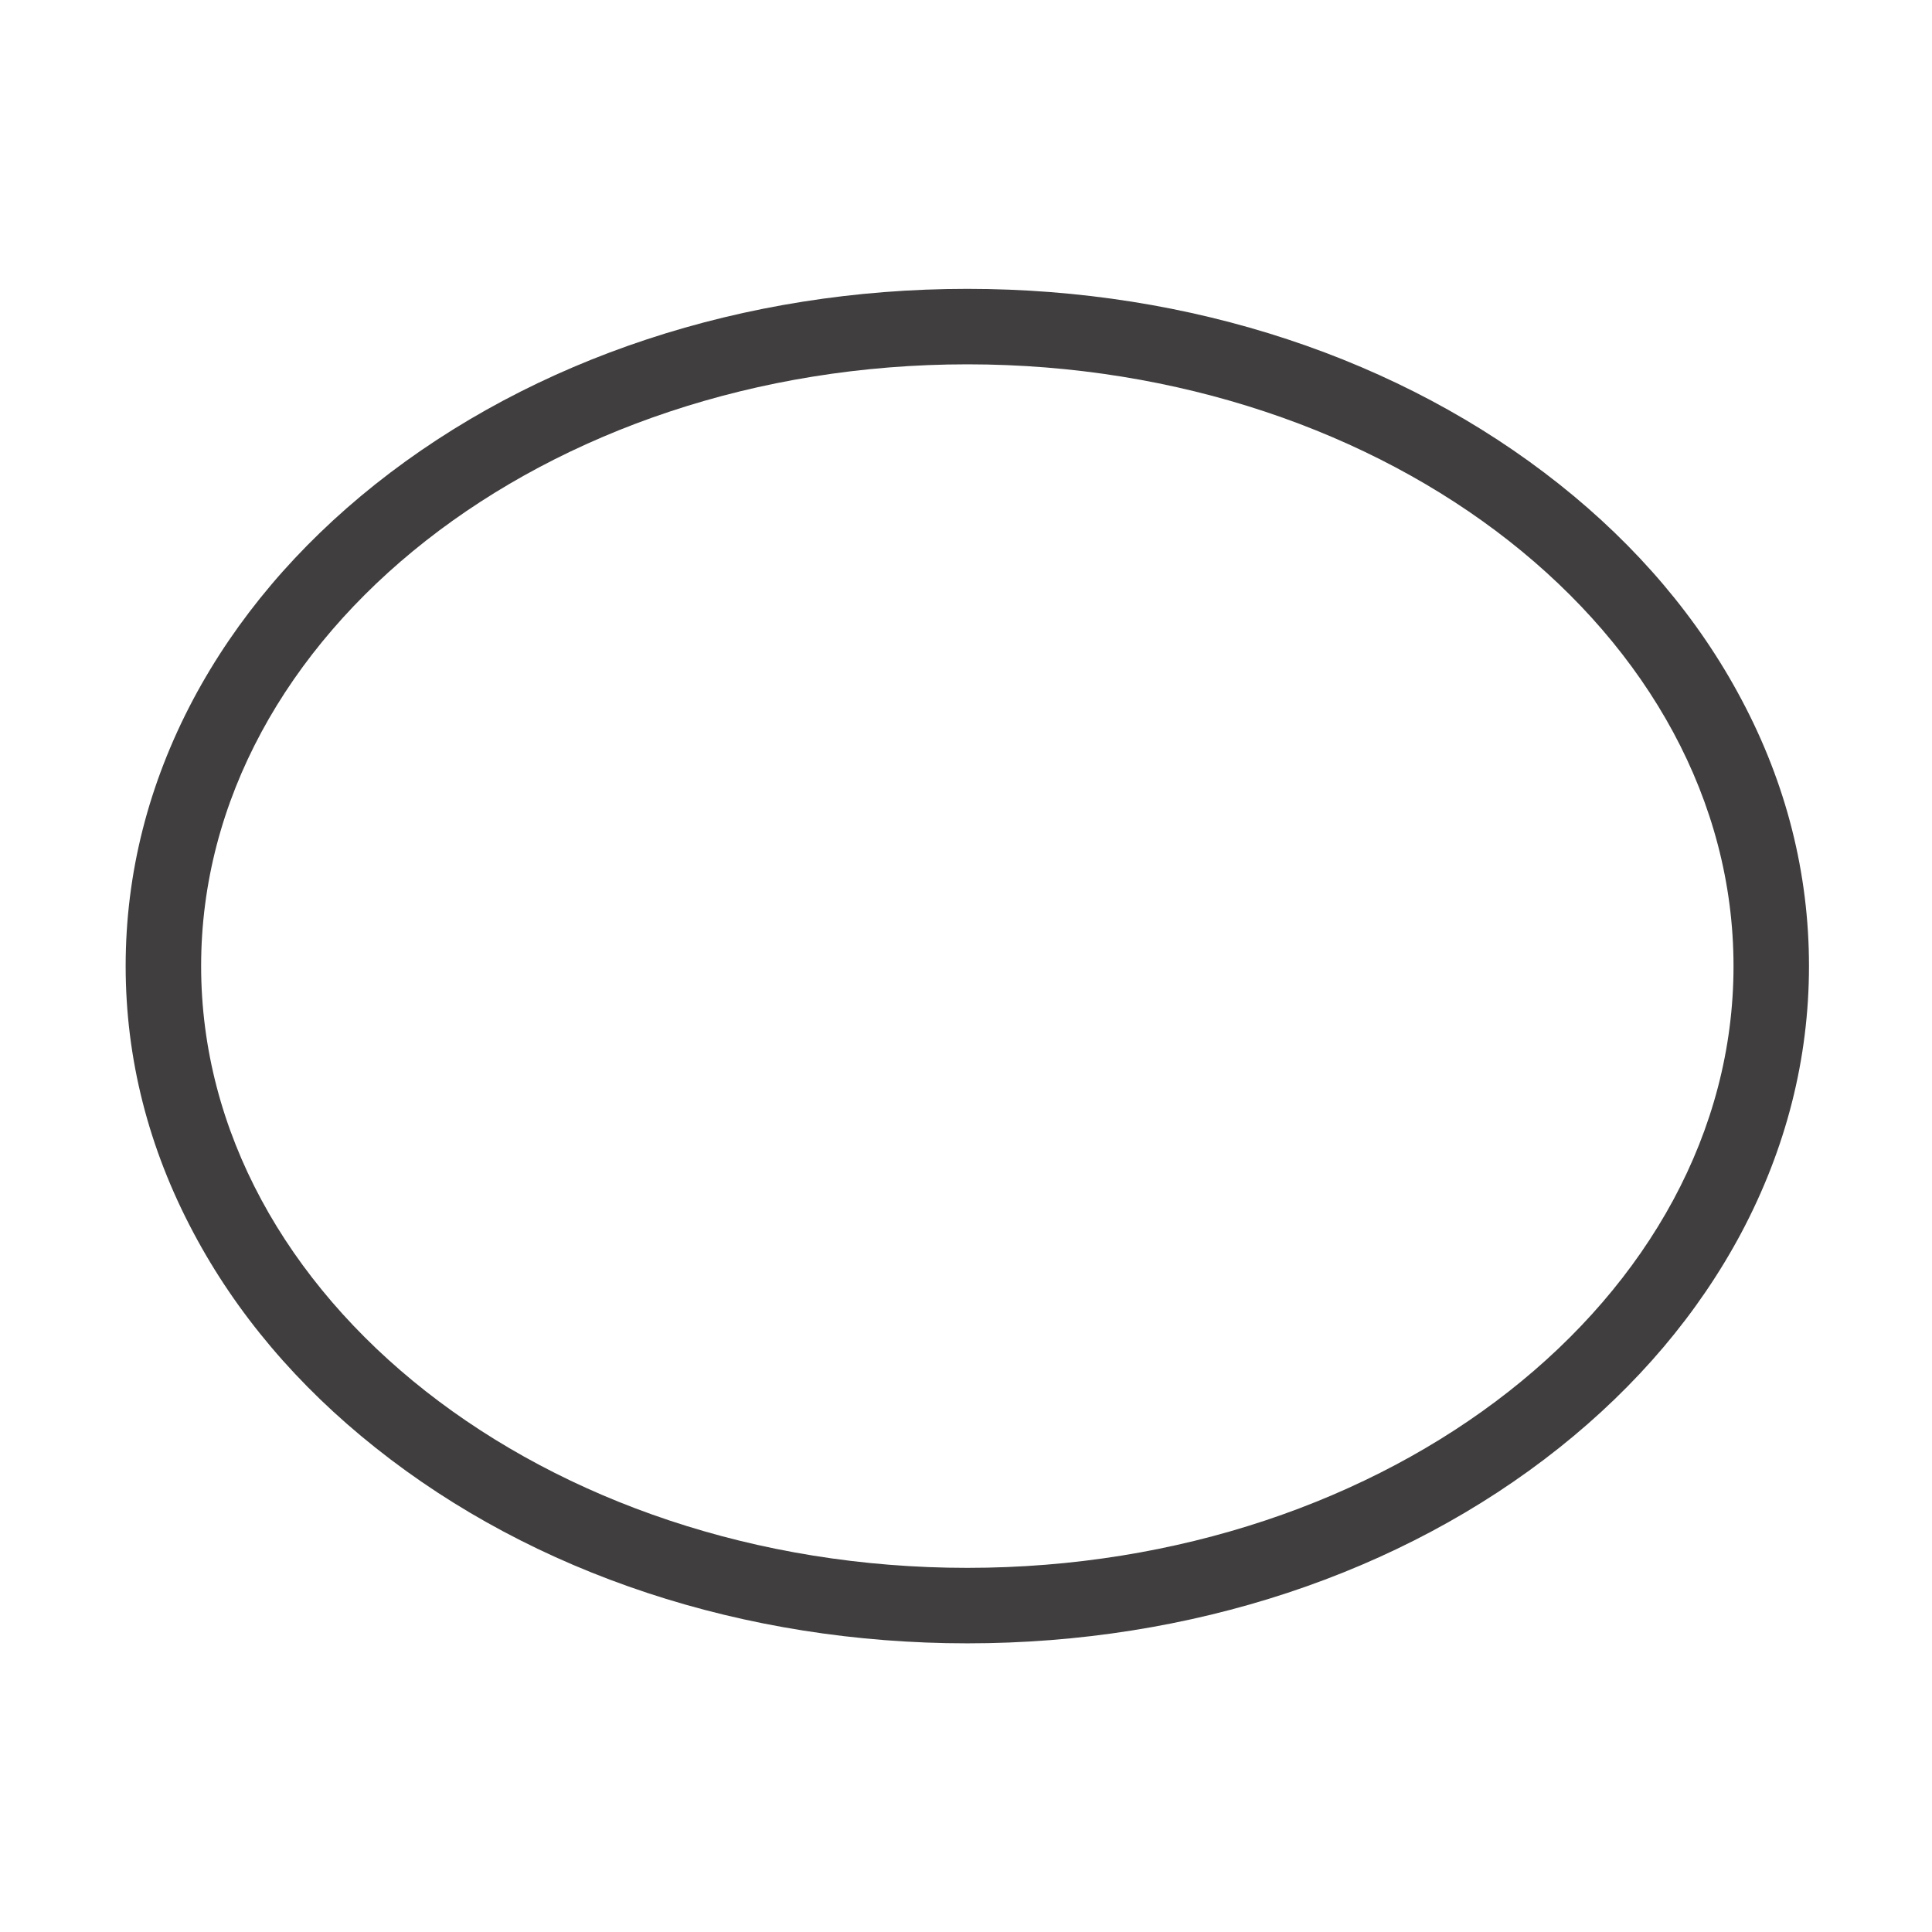 <?xml version="1.0" standalone="no"?><!DOCTYPE svg PUBLIC "-//W3C//DTD SVG 1.1//EN" "http://www.w3.org/Graphics/SVG/1.1/DTD/svg11.dtd"><svg t="1747792796660" class="icon" viewBox="0 0 1024 1024" version="1.1" xmlns="http://www.w3.org/2000/svg" p-id="10319" width="20" height="20" xmlns:xlink="http://www.w3.org/1999/xlink"><path d="M512.7 871C394.4 871 283 834.2 199 767.3c-41.3-32.8-73.8-71.2-96.5-114-23.8-44.7-35.9-92.2-35.9-141.3s12.1-96.6 35.8-141.3c22.8-42.8 55.2-81.1 96.5-114 84-66.8 195.4-103.6 313.8-103.6s229.7 36.8 313.8 103.6c41.3 32.8 73.8 71.2 96.5 114 23.8 44.7 35.8 92.3 35.8 141.3s-12.1 96.6-35.8 141.3c-22.8 42.8-55.2 81.1-96.5 114C742.5 834.2 631 871 512.7 871z m0-677.9c-223.9 0-406.1 143.1-406.1 318.9s182.2 319 406.1 319c223.9 0 406.1-143.1 406.1-318.9s-182.1-319-406.1-319z" fill="#403E3E" p-id="10320"></path></svg>